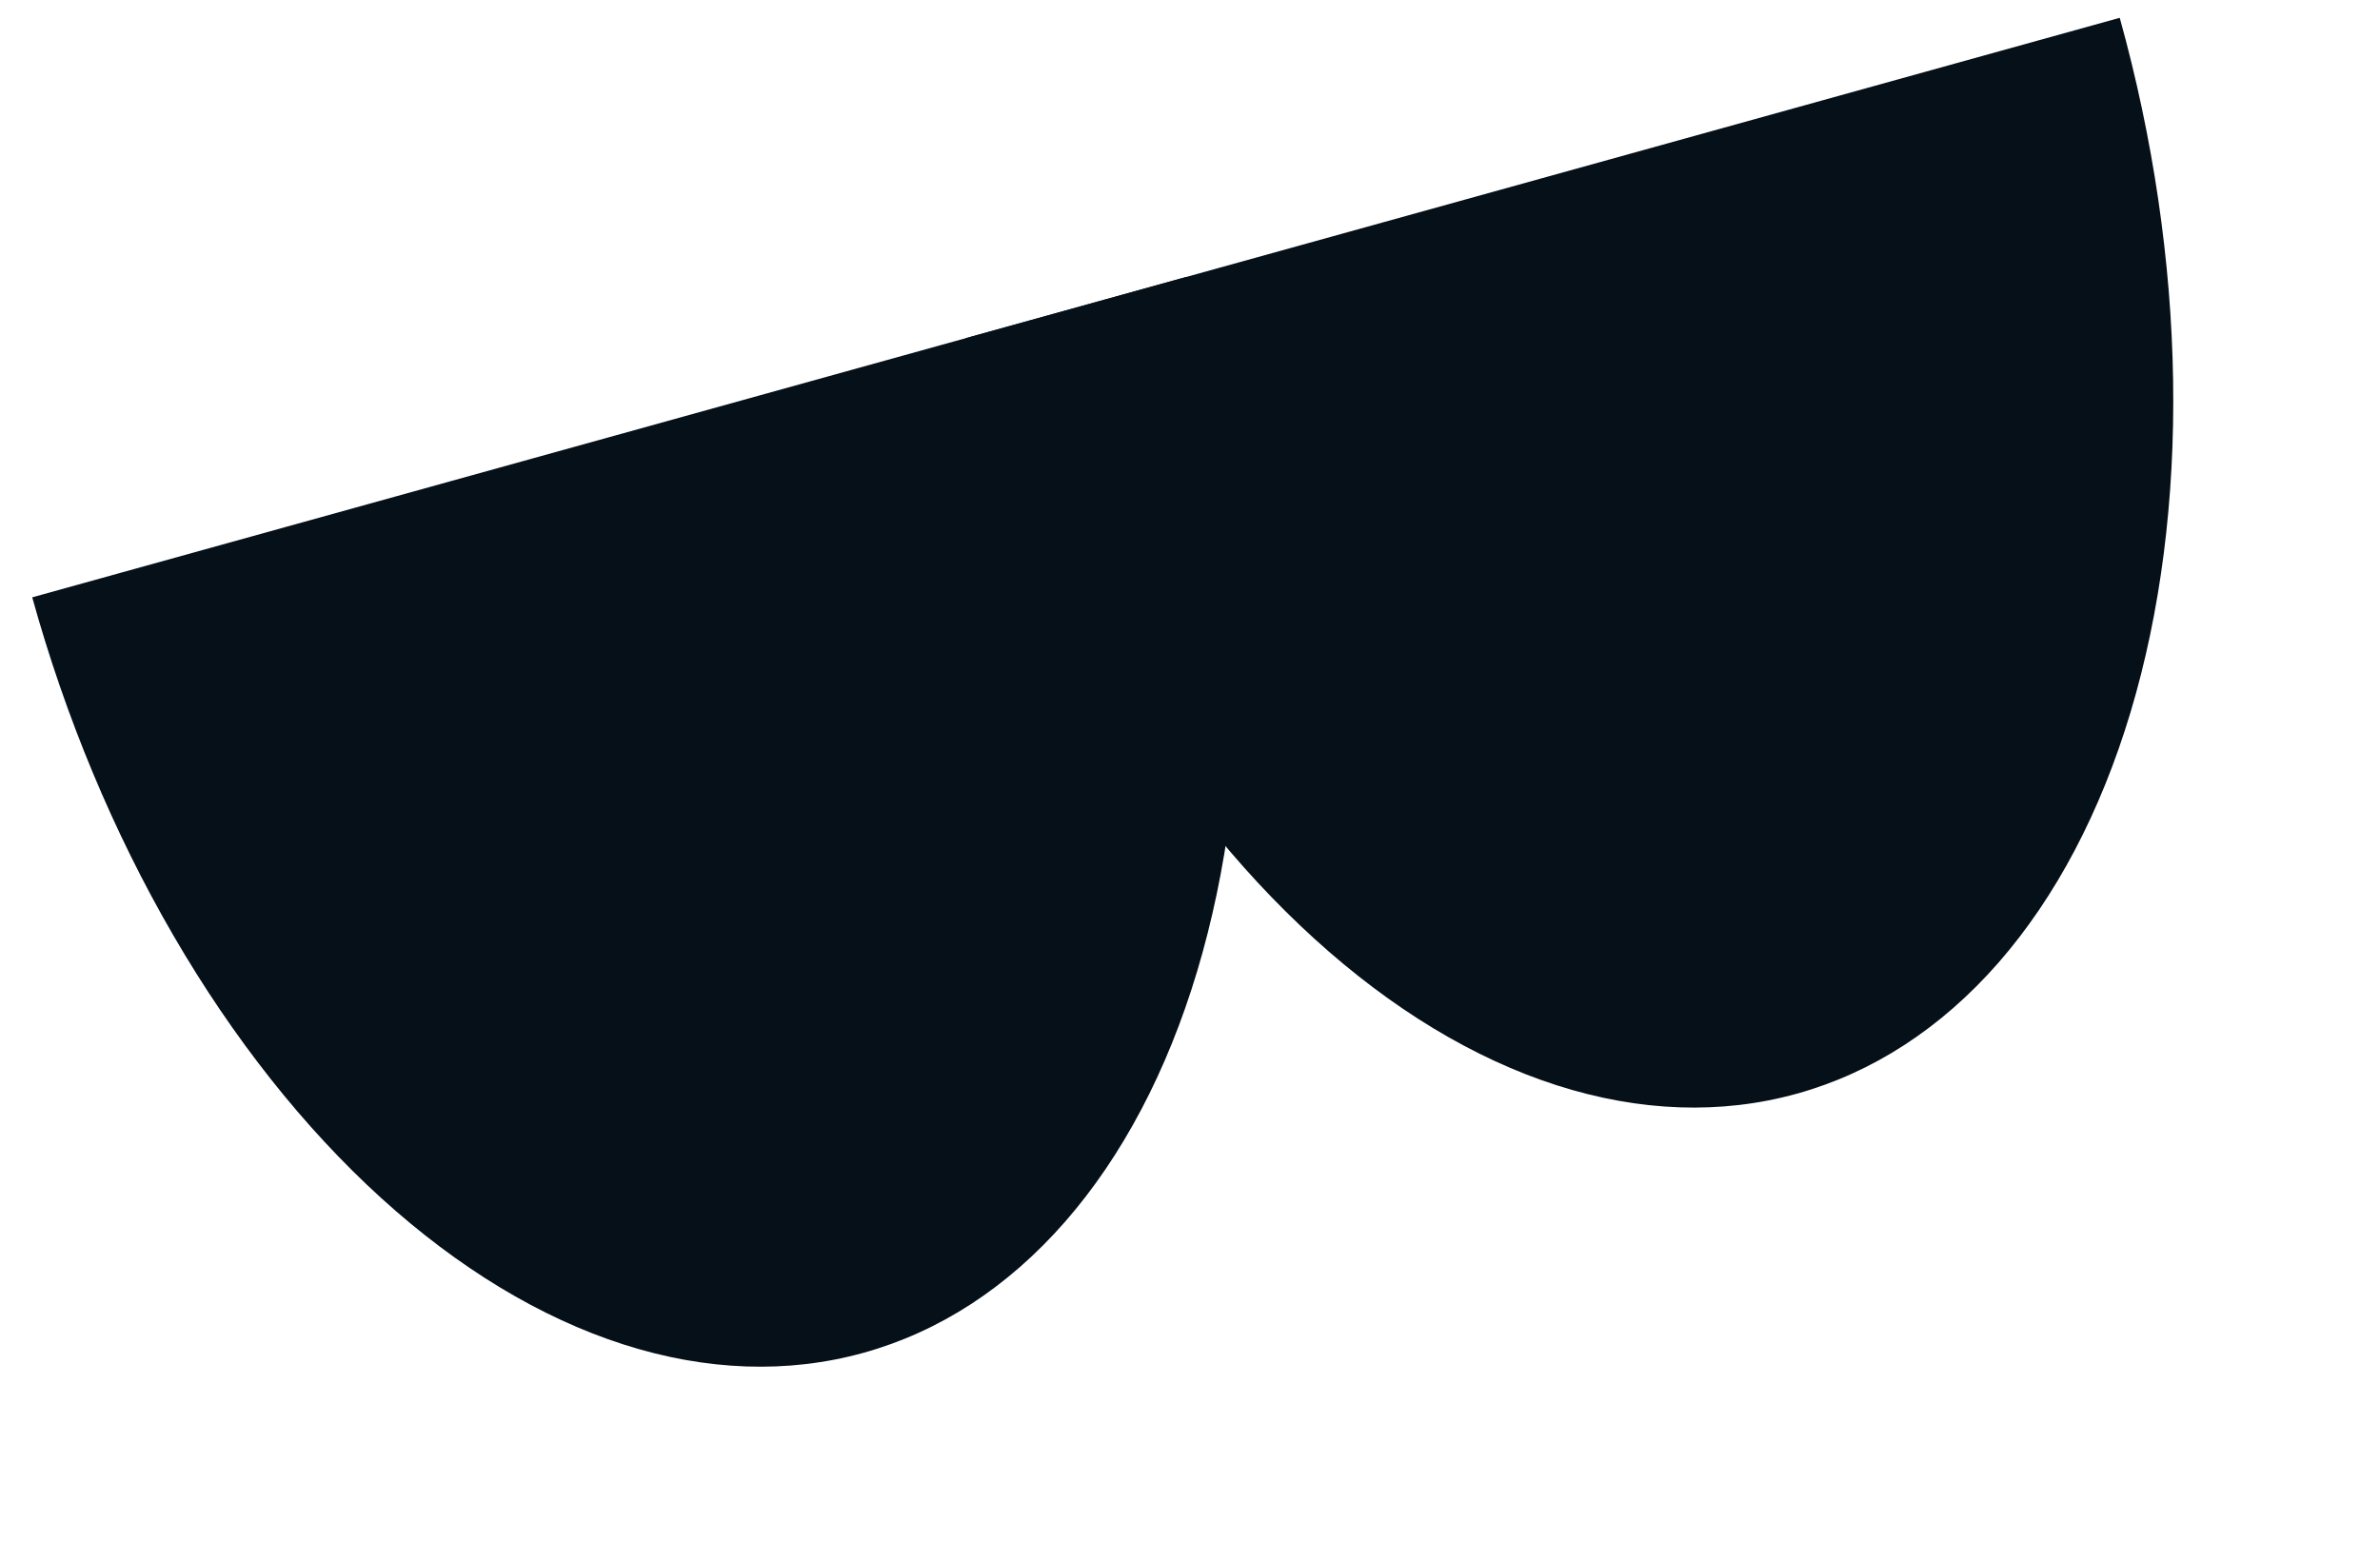 <svg width="54" height="35" viewBox="0 0 54 35" fill="none" xmlns="http://www.w3.org/2000/svg">
<path d="M26.917 6.284C27.675 9.013 28.087 11.809 28.129 14.513C28.171 17.216 27.842 19.775 27.162 22.042C26.482 24.309 25.463 26.24 24.165 27.725C22.866 29.211 21.313 30.221 19.593 30.698C17.874 31.176 16.022 31.111 14.143 30.508C12.265 29.905 10.397 28.775 8.645 27.183C6.894 25.591 5.293 23.568 3.935 21.23C2.577 18.892 1.488 16.284 0.731 13.555L13.824 9.92L26.917 6.284Z" fill="#051019"/>
<path d="M48.095 0.404C48.853 3.133 49.264 5.929 49.306 8.633C49.348 11.336 49.02 13.895 48.34 16.162C47.66 18.429 46.641 20.36 45.343 21.846C44.044 23.331 42.49 24.341 40.771 24.818C39.052 25.296 37.2 25.231 35.321 24.628C33.443 24.025 31.574 22.895 29.823 21.303C28.071 19.711 26.471 17.688 25.113 15.35C23.755 13.012 22.666 10.404 21.908 7.675L35.002 4.04L48.095 0.404Z" fill="#051019"/>
</svg>
